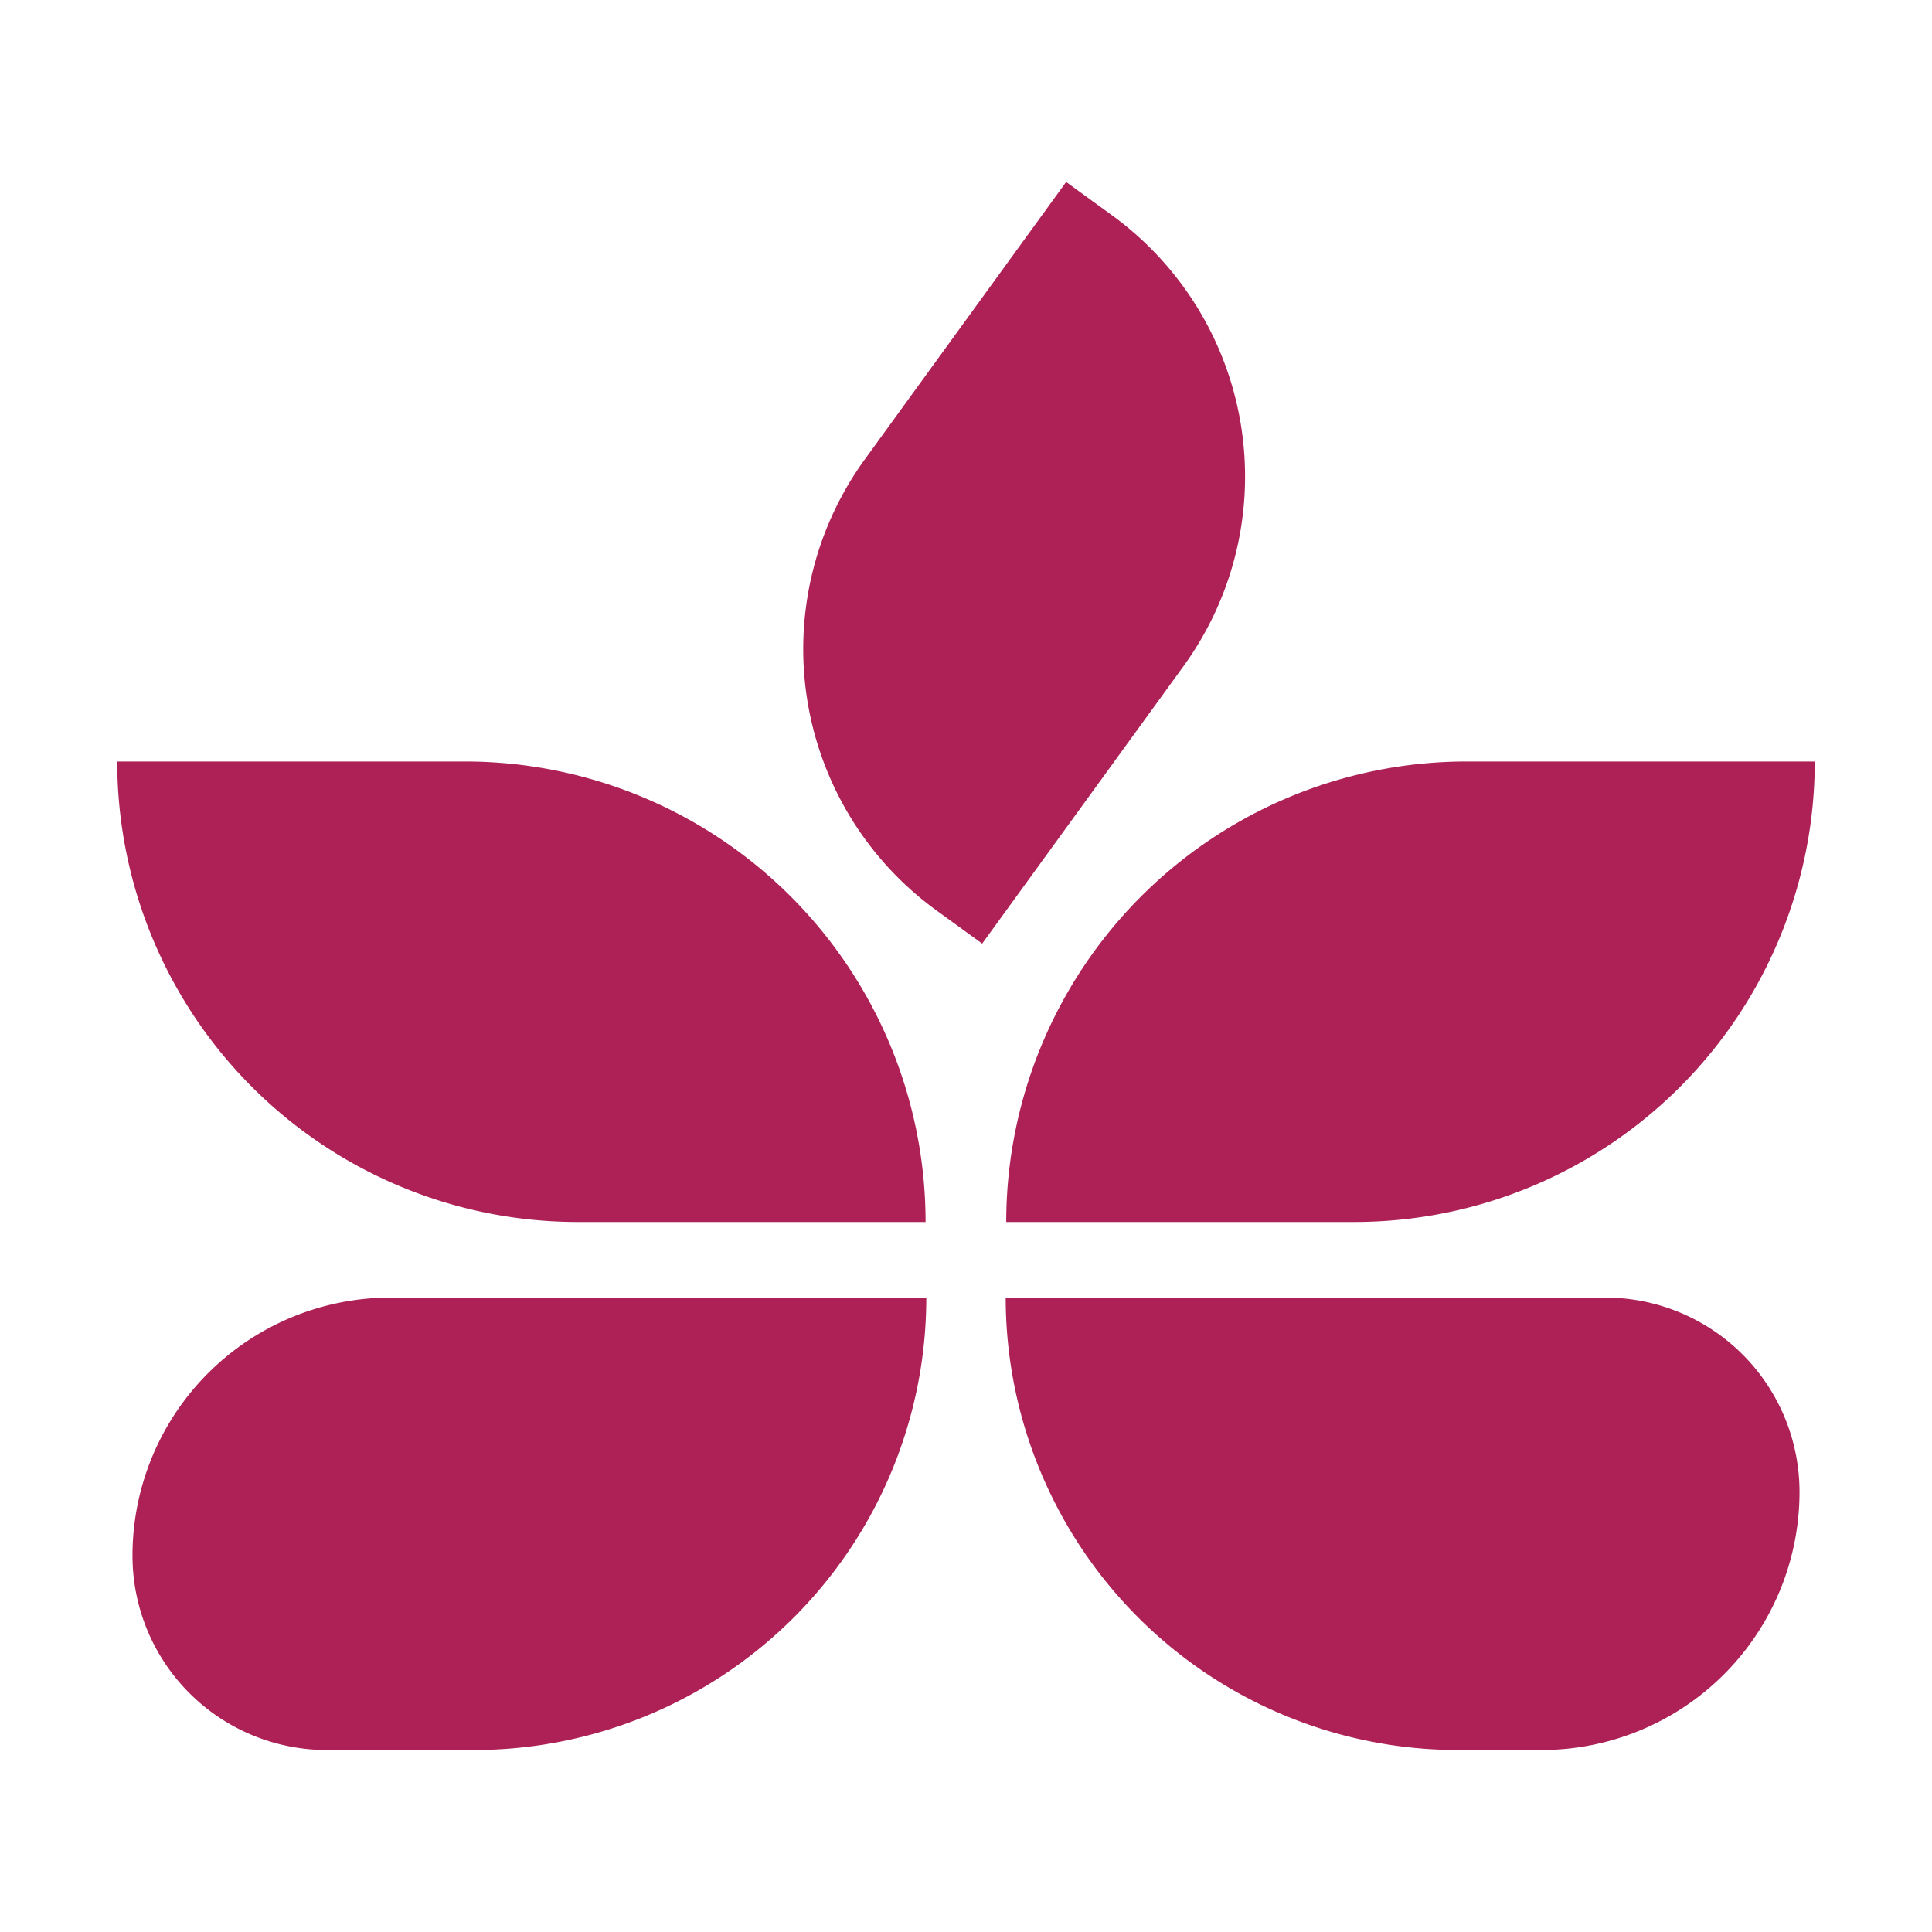 <svg id="Слой_1" data-name="Слой 1" xmlns="http://www.w3.org/2000/svg" viewBox="0 0 400 400"><defs><style>.cls-1{fill:#ae2156;}</style></defs><path class="cls-1" d="M208.22,268.65H332.34a40.23,40.23,0,0,1,40.23,40.23v0a53.44,53.44,0,0,1-53.44,53.44H301.89a93.67,93.67,0,0,1-93.67-93.67v0a0,0,0,0,1,0,0Z"/><path class="cls-1" d="M303.73,157.66h72a0,0,0,0,1,0,0v0A95.36,95.36,0,0,1,280.33,253h-72a0,0,0,0,1,0,0v0A95.36,95.36,0,0,1,303.73,157.66Z"/><path class="cls-1" d="M80.87,268.65H191.78a0,0,0,0,1,0,0v0a93.67,93.67,0,0,1-93.67,93.67H67.66a40.23,40.23,0,0,1-40.23-40.23v0a53.44,53.44,0,0,1,53.44-53.44Z"/><path class="cls-1" d="M24.32,157.66h72A95.36,95.36,0,0,1,191.63,253v0a0,0,0,0,1,0,0h-72a95.36,95.36,0,0,1-95.36-95.36v0A0,0,0,0,1,24.32,157.66Z"/><path class="cls-1" d="M210,77.24h70.95a0,0,0,0,1,0,0V88.92a66.87,66.87,0,0,1-66.87,66.87H143.12a0,0,0,0,1,0,0V144.11A66.87,66.87,0,0,1,210,77.24Z" transform="translate(-6.8 219.69) rotate(-54.03)"/></svg>